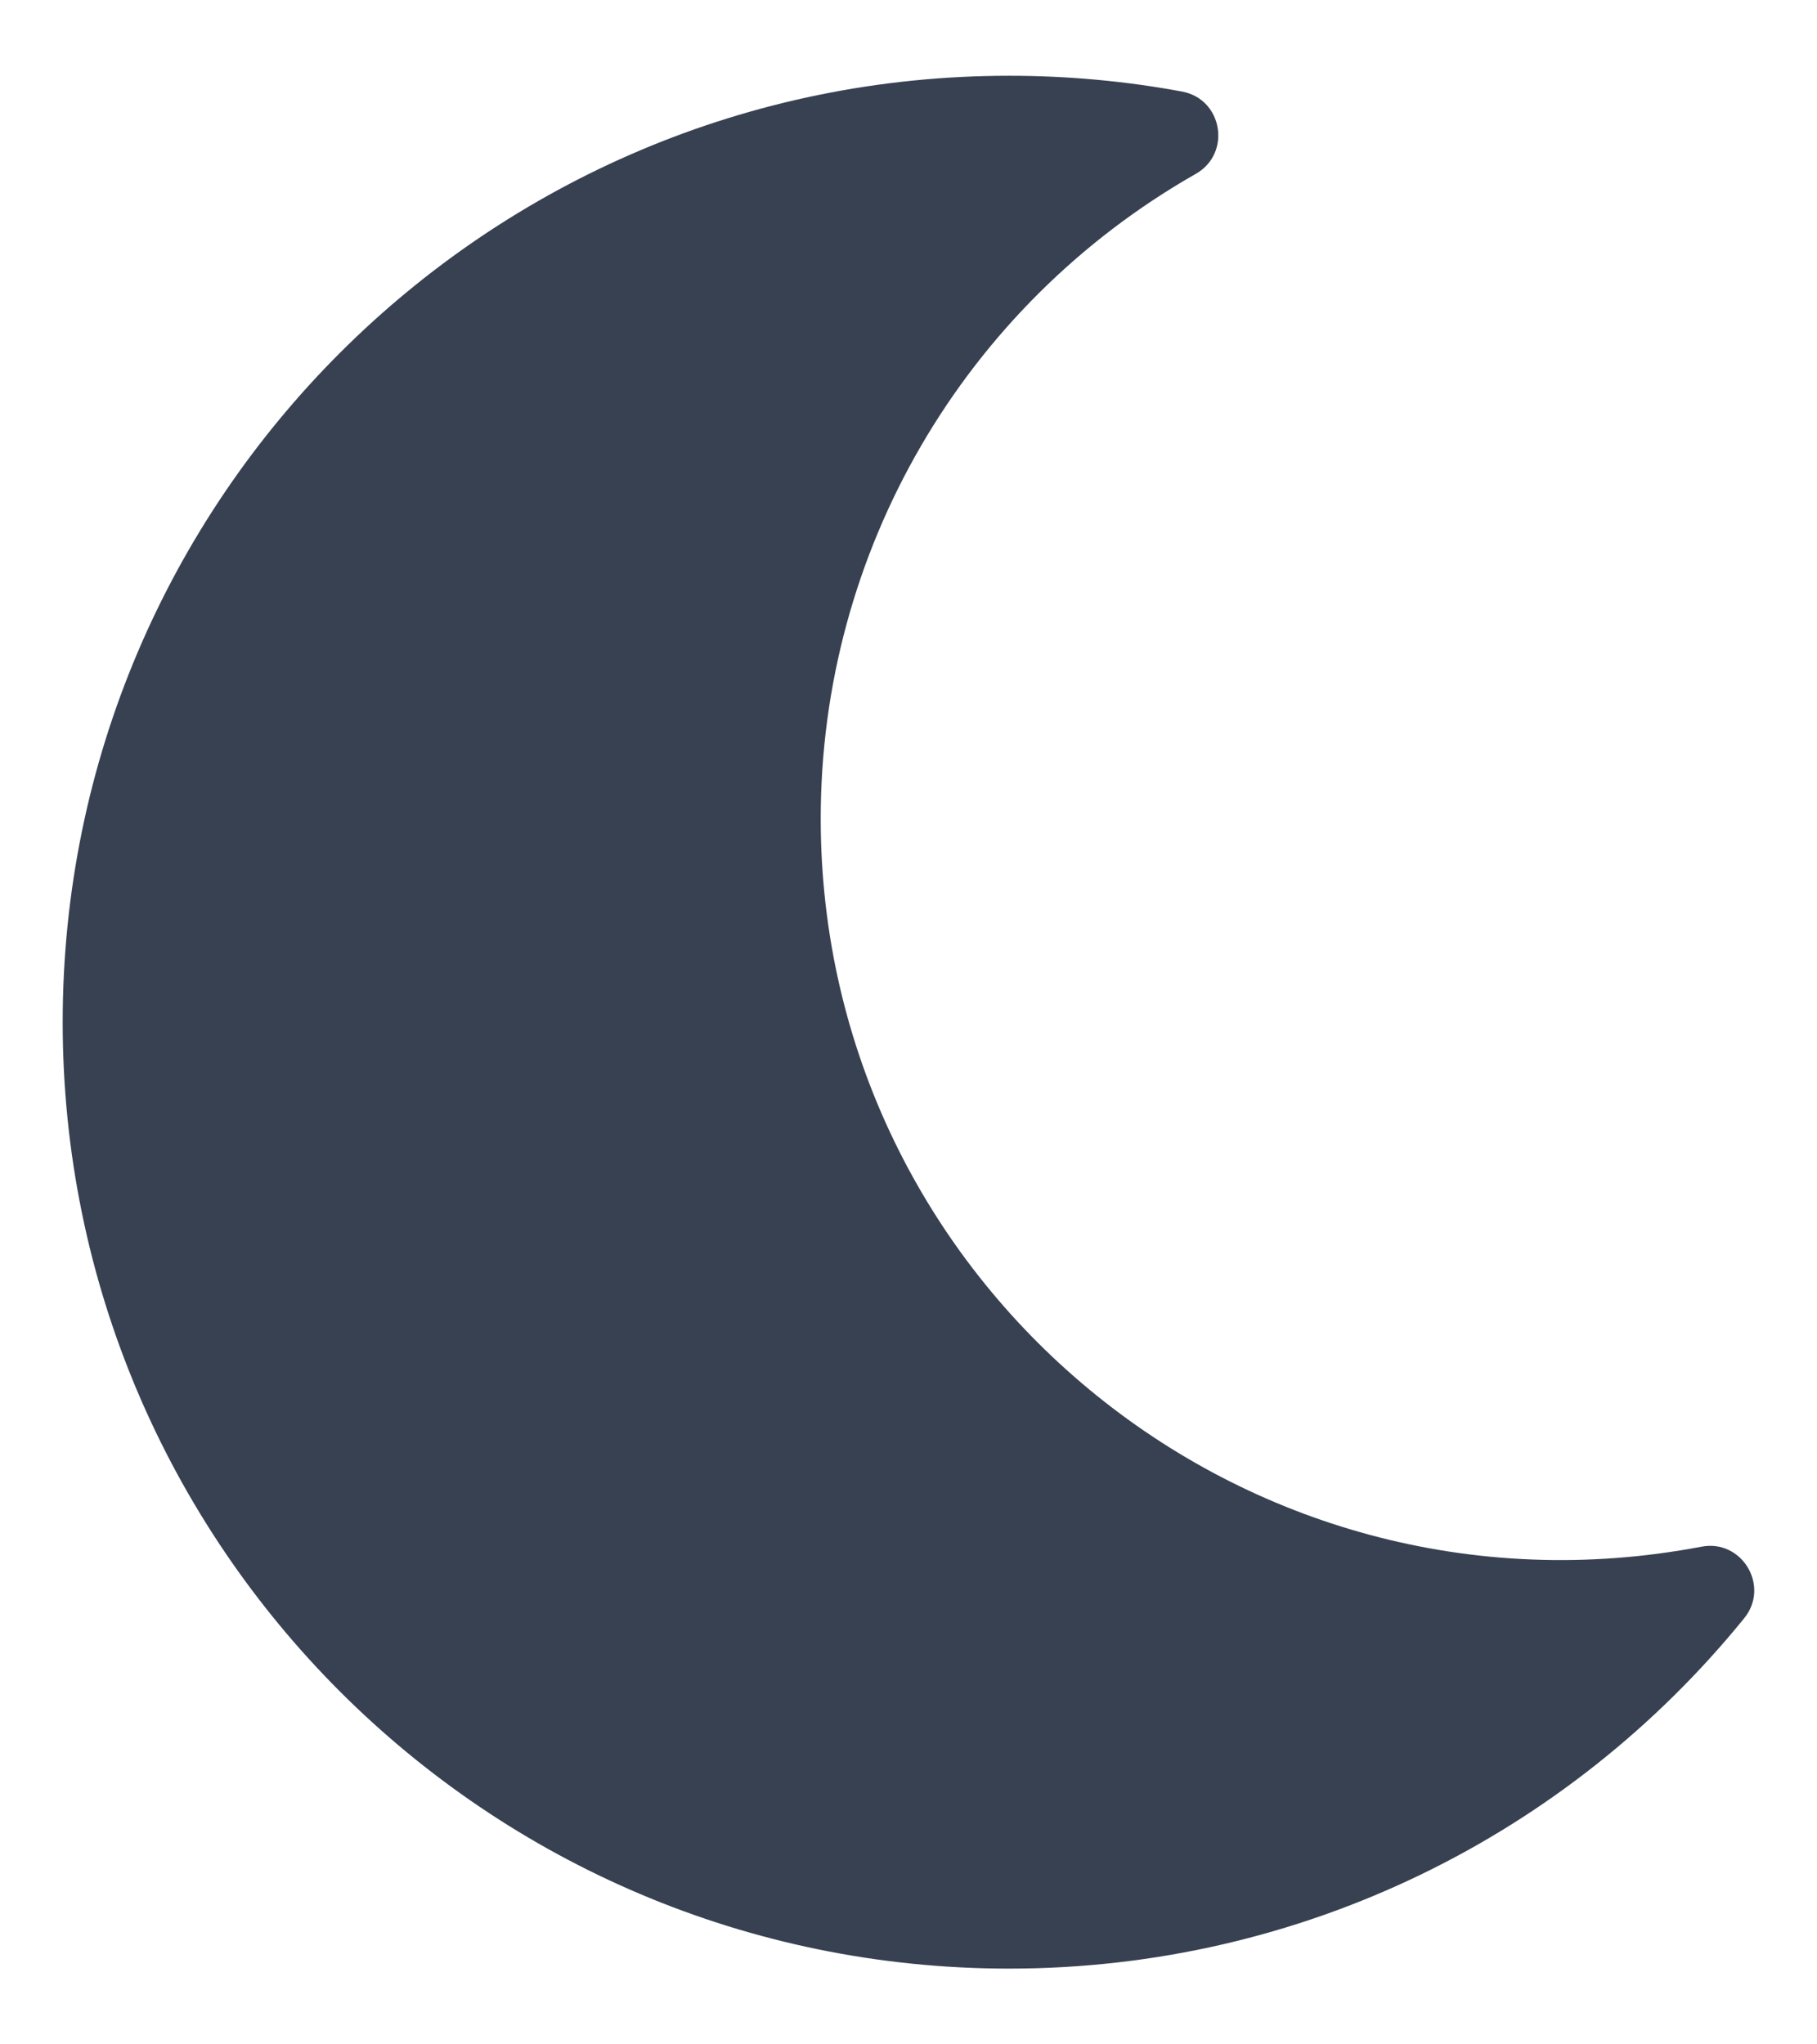 <svg xmlns="http://www.w3.org/2000/svg" width="16" height="18" viewBox="0 0 16 18" fill="none">
  <path d="M8.886 17.333C11.456 17.333 13.804 16.164 15.359 14.248C15.589 13.964 15.338 13.55 14.983 13.618C10.94 14.388 7.227 11.288 7.227 7.207C7.227 4.856 8.485 2.694 10.531 1.53C10.846 1.35 10.767 0.872 10.408 0.806C9.906 0.713 9.397 0.667 8.886 0.667C4.286 0.667 0.552 4.394 0.552 9C0.552 13.6 4.28 17.333 8.886 17.333Z" fill="#374151"/>
</svg>